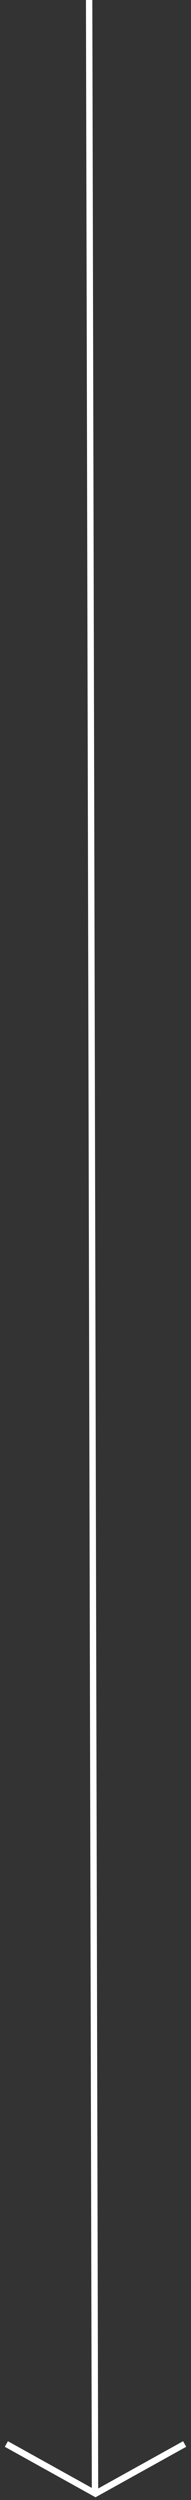 <svg width="30" height="391" viewBox="0 0 30 391" fill="none" xmlns="http://www.w3.org/2000/svg">
<rect x="0" y="0" width="30" height="391" fill="#333333" stroke="none"/>
<path d="M14 0L14.924 390" stroke="white"/>
<path d="M29 382.239L15 390L1 382.239" stroke="white"/>
</svg>

